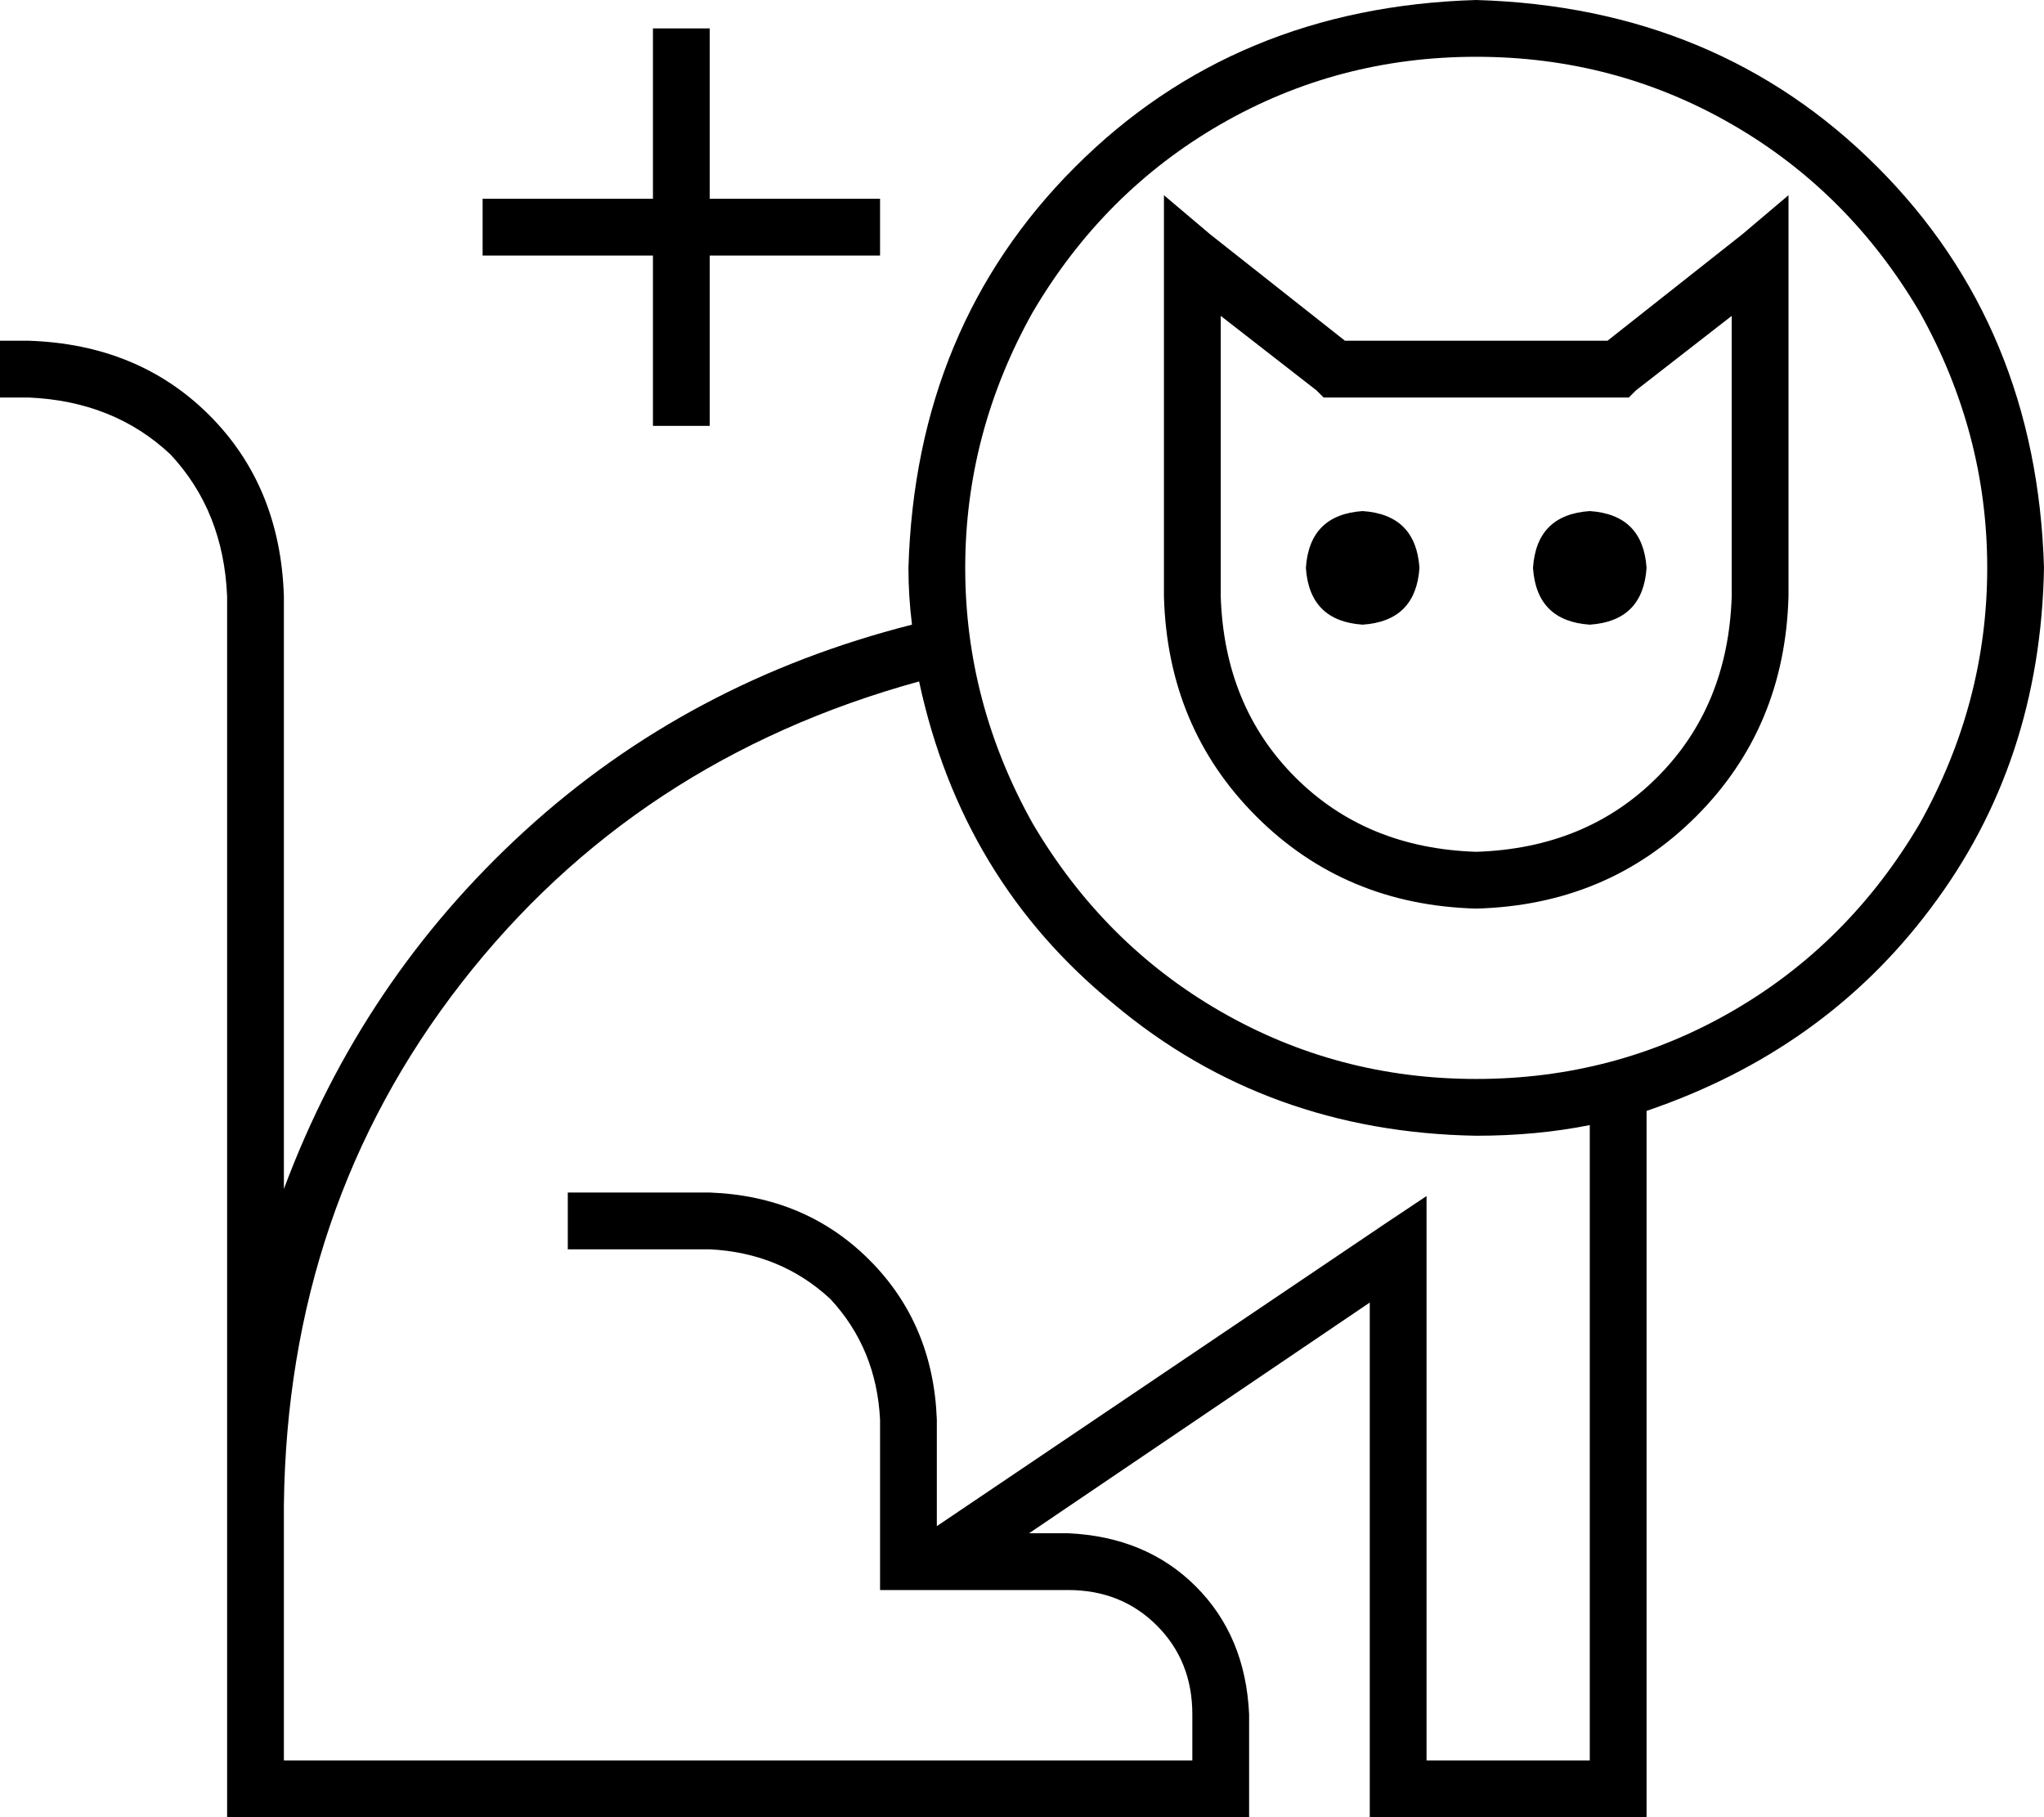 <svg xmlns="http://www.w3.org/2000/svg" viewBox="0 0 576 512">
  <path d="M 416 304 Q 455 304 488 285 L 488 285 L 488 285 Q 521 266 541 232 Q 560 198 560 160 Q 560 122 541 88 Q 521 54 488 35 Q 455 16 416 16 Q 377 16 344 35 Q 311 54 291 88 Q 272 122 272 160 Q 272 198 291 232 Q 311 266 344 285 Q 377 304 416 304 L 416 304 Z M 416 320 Q 357 319 314 283 L 314 283 L 314 283 Q 271 248 259 192 Q 179 214 130 277 Q 81 340 80 424 L 80 496 L 80 496 L 296 496 L 304 496 Q 304 496 304 496 Q 304 496 304 496 L 336 496 L 336 496 L 336 483 L 336 483 Q 336 468 326 458 Q 316 448 301 448 L 256 448 L 248 448 L 248 440 L 248 440 L 248 400 L 248 400 Q 247 380 234 366 Q 220 353 200 352 L 168 352 L 160 352 L 160 336 L 160 336 L 168 336 L 200 336 Q 227 337 245 355 Q 263 373 264 400 L 264 430 L 264 430 L 390 345 L 390 345 L 402 337 L 402 337 L 402 352 L 402 352 L 402 496 L 402 496 L 448 496 L 448 496 L 448 317 L 448 317 Q 433 320 416 320 L 416 320 Z M 576 160 Q 575 215 544 256 L 544 256 L 544 256 Q 514 296 464 313 L 464 504 L 464 504 L 464 512 L 464 512 L 456 512 L 386 512 L 386 504 L 386 504 L 386 367 L 386 367 L 290 432 L 290 432 L 301 432 L 301 432 Q 323 433 337 447 Q 351 461 352 483 L 352 504 L 352 504 L 352 512 L 352 512 L 344 512 L 152 512 Q 152 512 152 512 Q 152 512 152 512 L 72 512 L 64 512 L 64 504 L 64 504 L 64 424 L 64 424 L 64 168 L 64 168 Q 63 144 48 128 Q 32 113 8 112 L 0 112 L 0 112 L 0 96 L 0 96 L 8 96 L 8 96 Q 39 97 59 117 Q 79 137 80 168 L 80 335 L 80 335 Q 102 276 148 234 Q 194 192 257 176 Q 256 168 256 160 Q 258 92 303 47 Q 348 2 416 0 Q 484 2 529 47 Q 574 92 576 160 L 576 160 Z M 341 66 L 379 96 L 341 66 L 379 96 L 453 96 L 453 96 L 491 66 L 491 66 L 504 55 L 504 55 L 504 72 L 504 72 L 504 168 L 504 168 Q 503 205 478 230 Q 453 255 416 256 Q 379 255 354 230 Q 329 205 328 168 L 328 72 L 328 72 L 328 55 L 328 55 L 341 66 L 341 66 Z M 344 168 Q 345 199 365 219 L 365 219 L 365 219 Q 385 239 416 240 Q 447 239 467 219 Q 487 199 488 168 L 488 89 L 488 89 L 461 110 L 461 110 L 459 112 L 459 112 L 456 112 L 373 112 L 371 110 L 371 110 L 344 89 L 344 89 L 344 168 L 344 168 Z M 368 160 Q 369 145 384 144 Q 399 145 400 160 Q 399 175 384 176 Q 369 175 368 160 L 368 160 Z M 448 144 Q 463 145 464 160 Q 463 175 448 176 Q 433 175 432 160 Q 433 145 448 144 L 448 144 Z M 200 16 L 200 56 L 200 16 L 200 56 L 240 56 L 248 56 L 248 72 L 248 72 L 240 72 L 200 72 L 200 112 L 200 112 L 200 120 L 200 120 L 184 120 L 184 120 L 184 112 L 184 112 L 184 72 L 184 72 L 144 72 L 136 72 L 136 56 L 136 56 L 144 56 L 184 56 L 184 16 L 184 16 L 184 8 L 184 8 L 200 8 L 200 8 L 200 16 L 200 16 Z" />
</svg>
